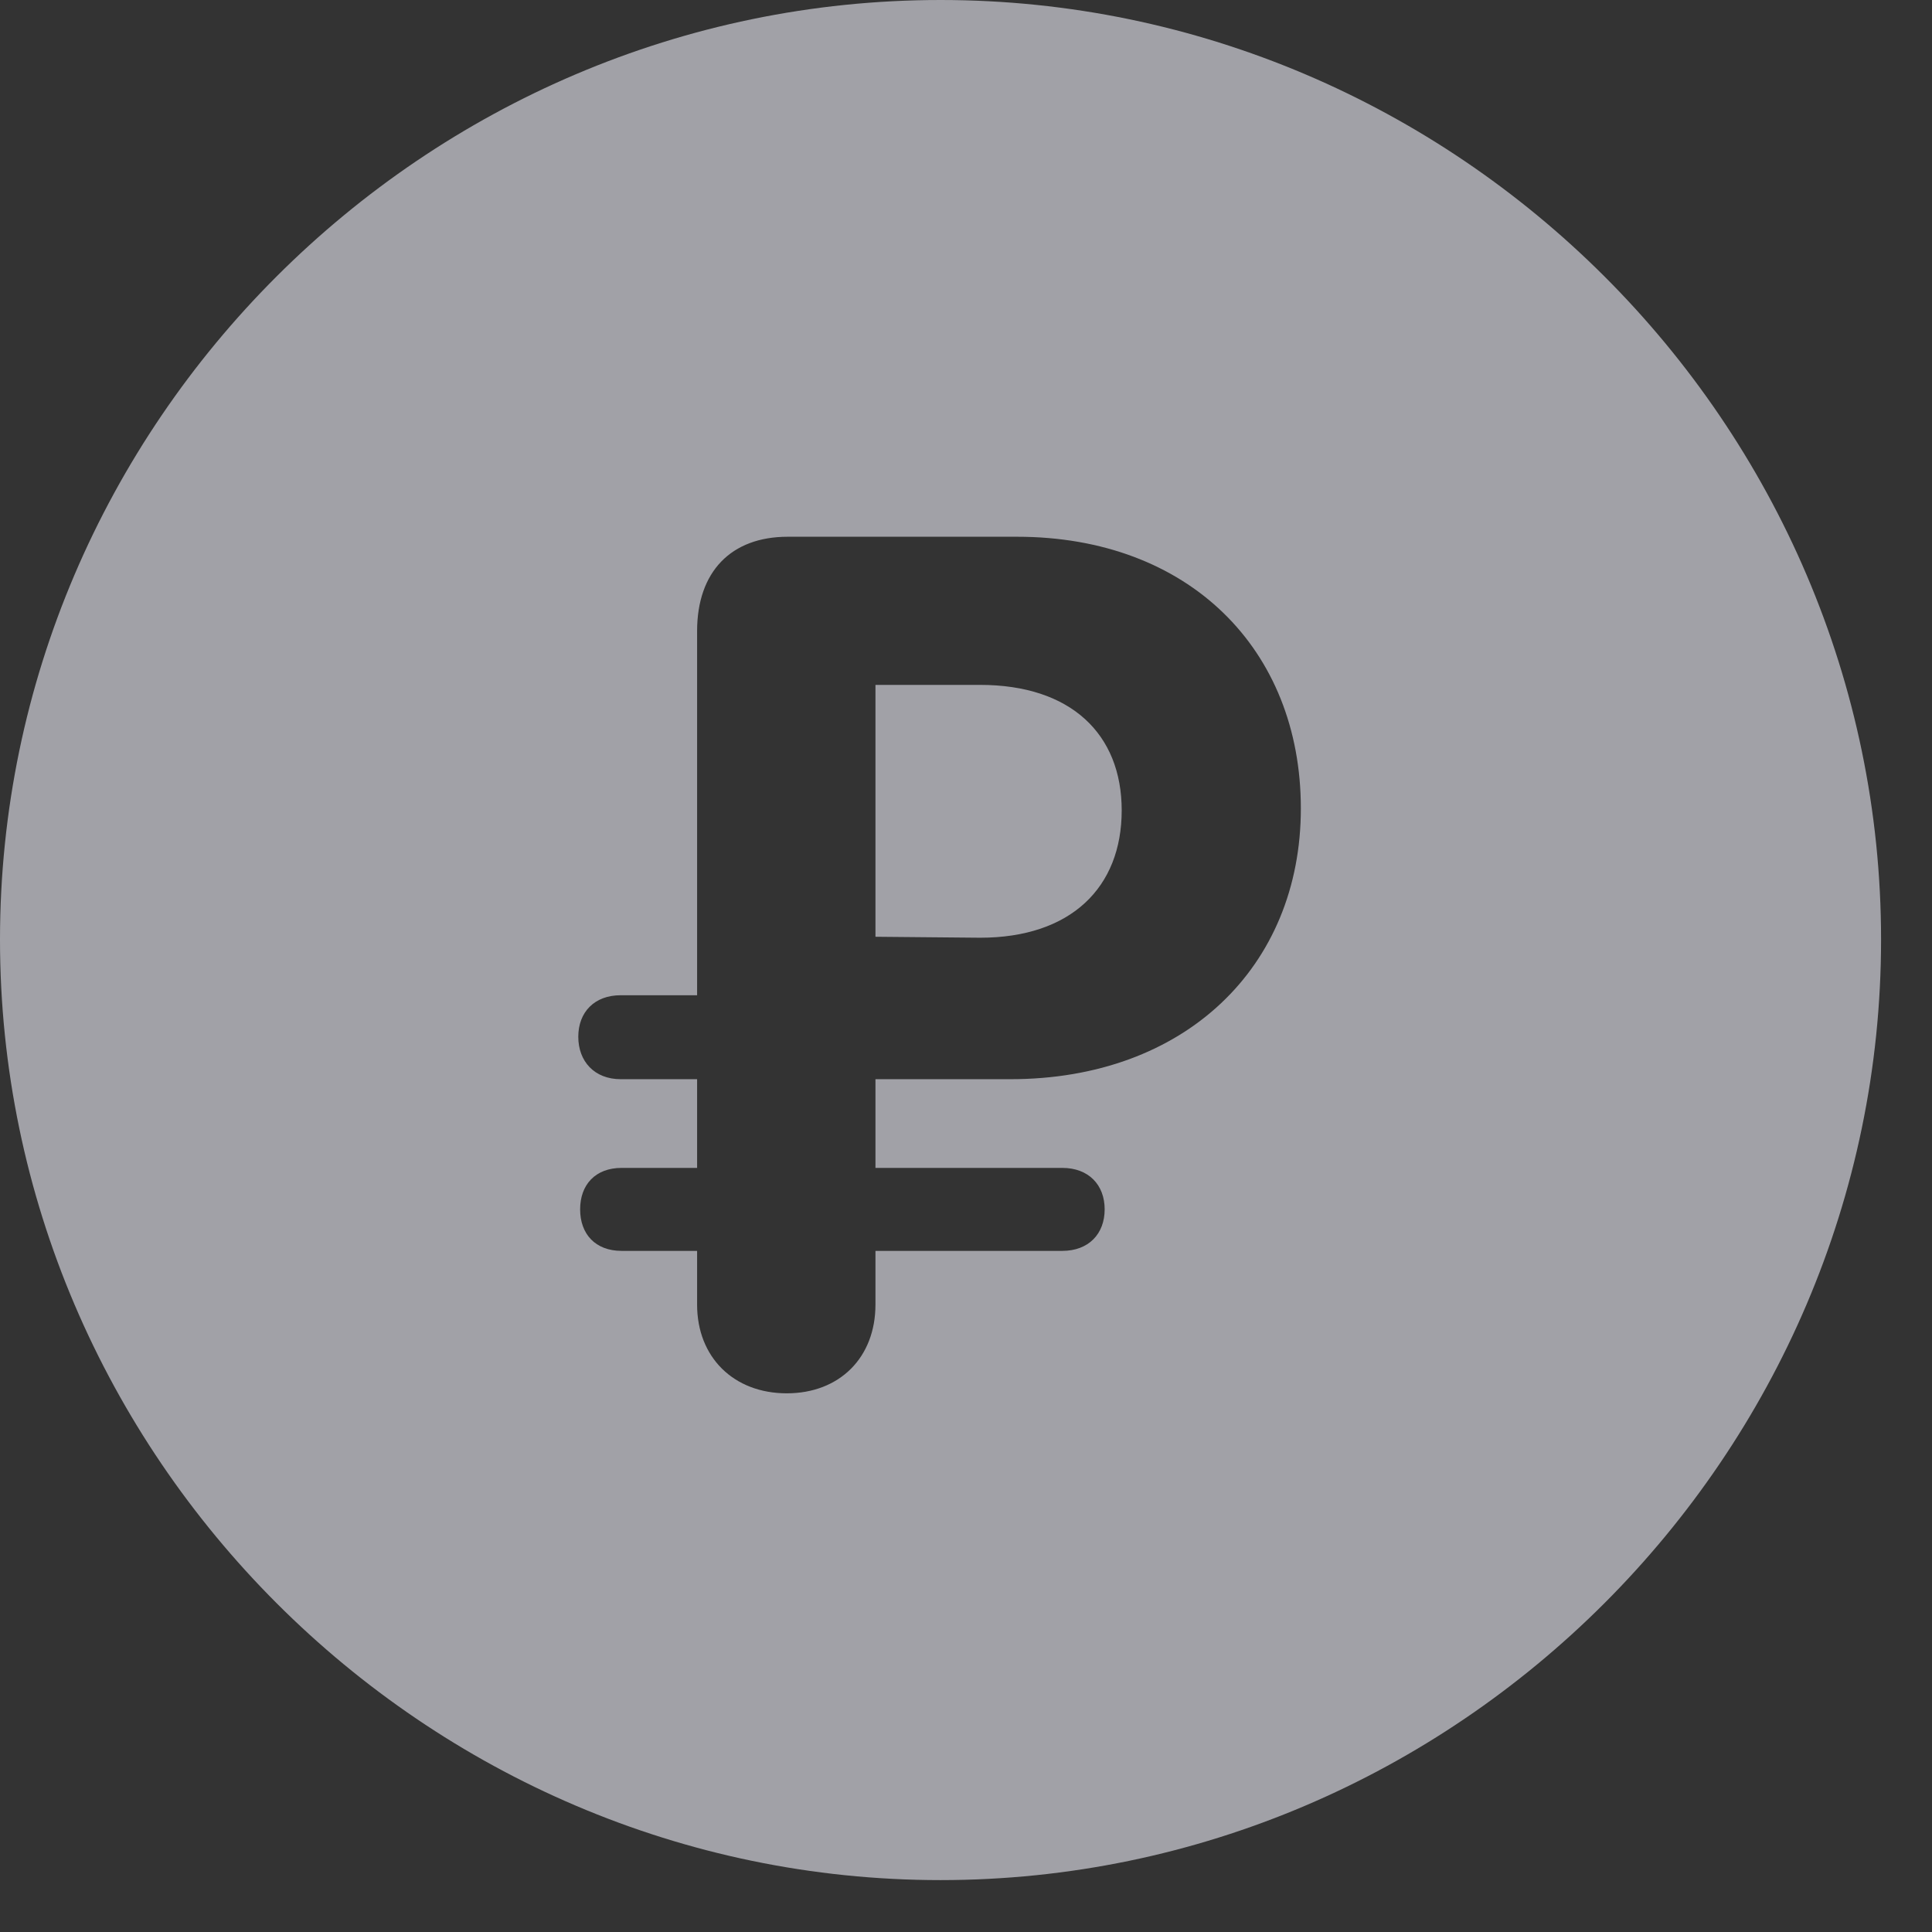 <svg width="22" height="22" viewBox="0 0 22 22" fill="none" xmlns="http://www.w3.org/2000/svg">
<rect x="0" y="0" width="22" height="22" fill="#333333" stroke="none"/>
<path d="M10.71 21.409C16.586 21.409 21.42 16.575 21.42 10.699C21.42 4.823 16.586 0 10.71 0C4.834 0 0 4.823 0 10.699C0 16.575 4.834 21.409 10.71 21.409ZM8.959 15.866C8.357 15.866 7.938 15.458 7.938 14.856V14.244H7.079C6.778 14.244 6.606 14.051 6.606 13.771C6.606 13.492 6.778 13.299 7.079 13.299H7.938V12.289H7.068C6.768 12.289 6.585 12.085 6.585 11.806C6.585 11.526 6.768 11.333 7.068 11.333H7.938V7.187C7.938 6.51 8.325 6.112 8.97 6.112H11.58C13.535 6.112 14.813 7.391 14.813 9.206C14.813 11.011 13.492 12.289 11.505 12.289H9.969V13.299H12.096C12.396 13.299 12.579 13.492 12.579 13.771C12.579 14.051 12.396 14.244 12.096 14.244H9.969V14.856C9.969 15.458 9.561 15.866 8.959 15.866ZM9.969 10.667L11.161 10.678C12.192 10.678 12.773 10.108 12.773 9.228C12.773 8.357 12.192 7.799 11.161 7.799H9.969V10.667Z" fill="#EBEBF5" fill-opacity="0.6"/>
</svg>

